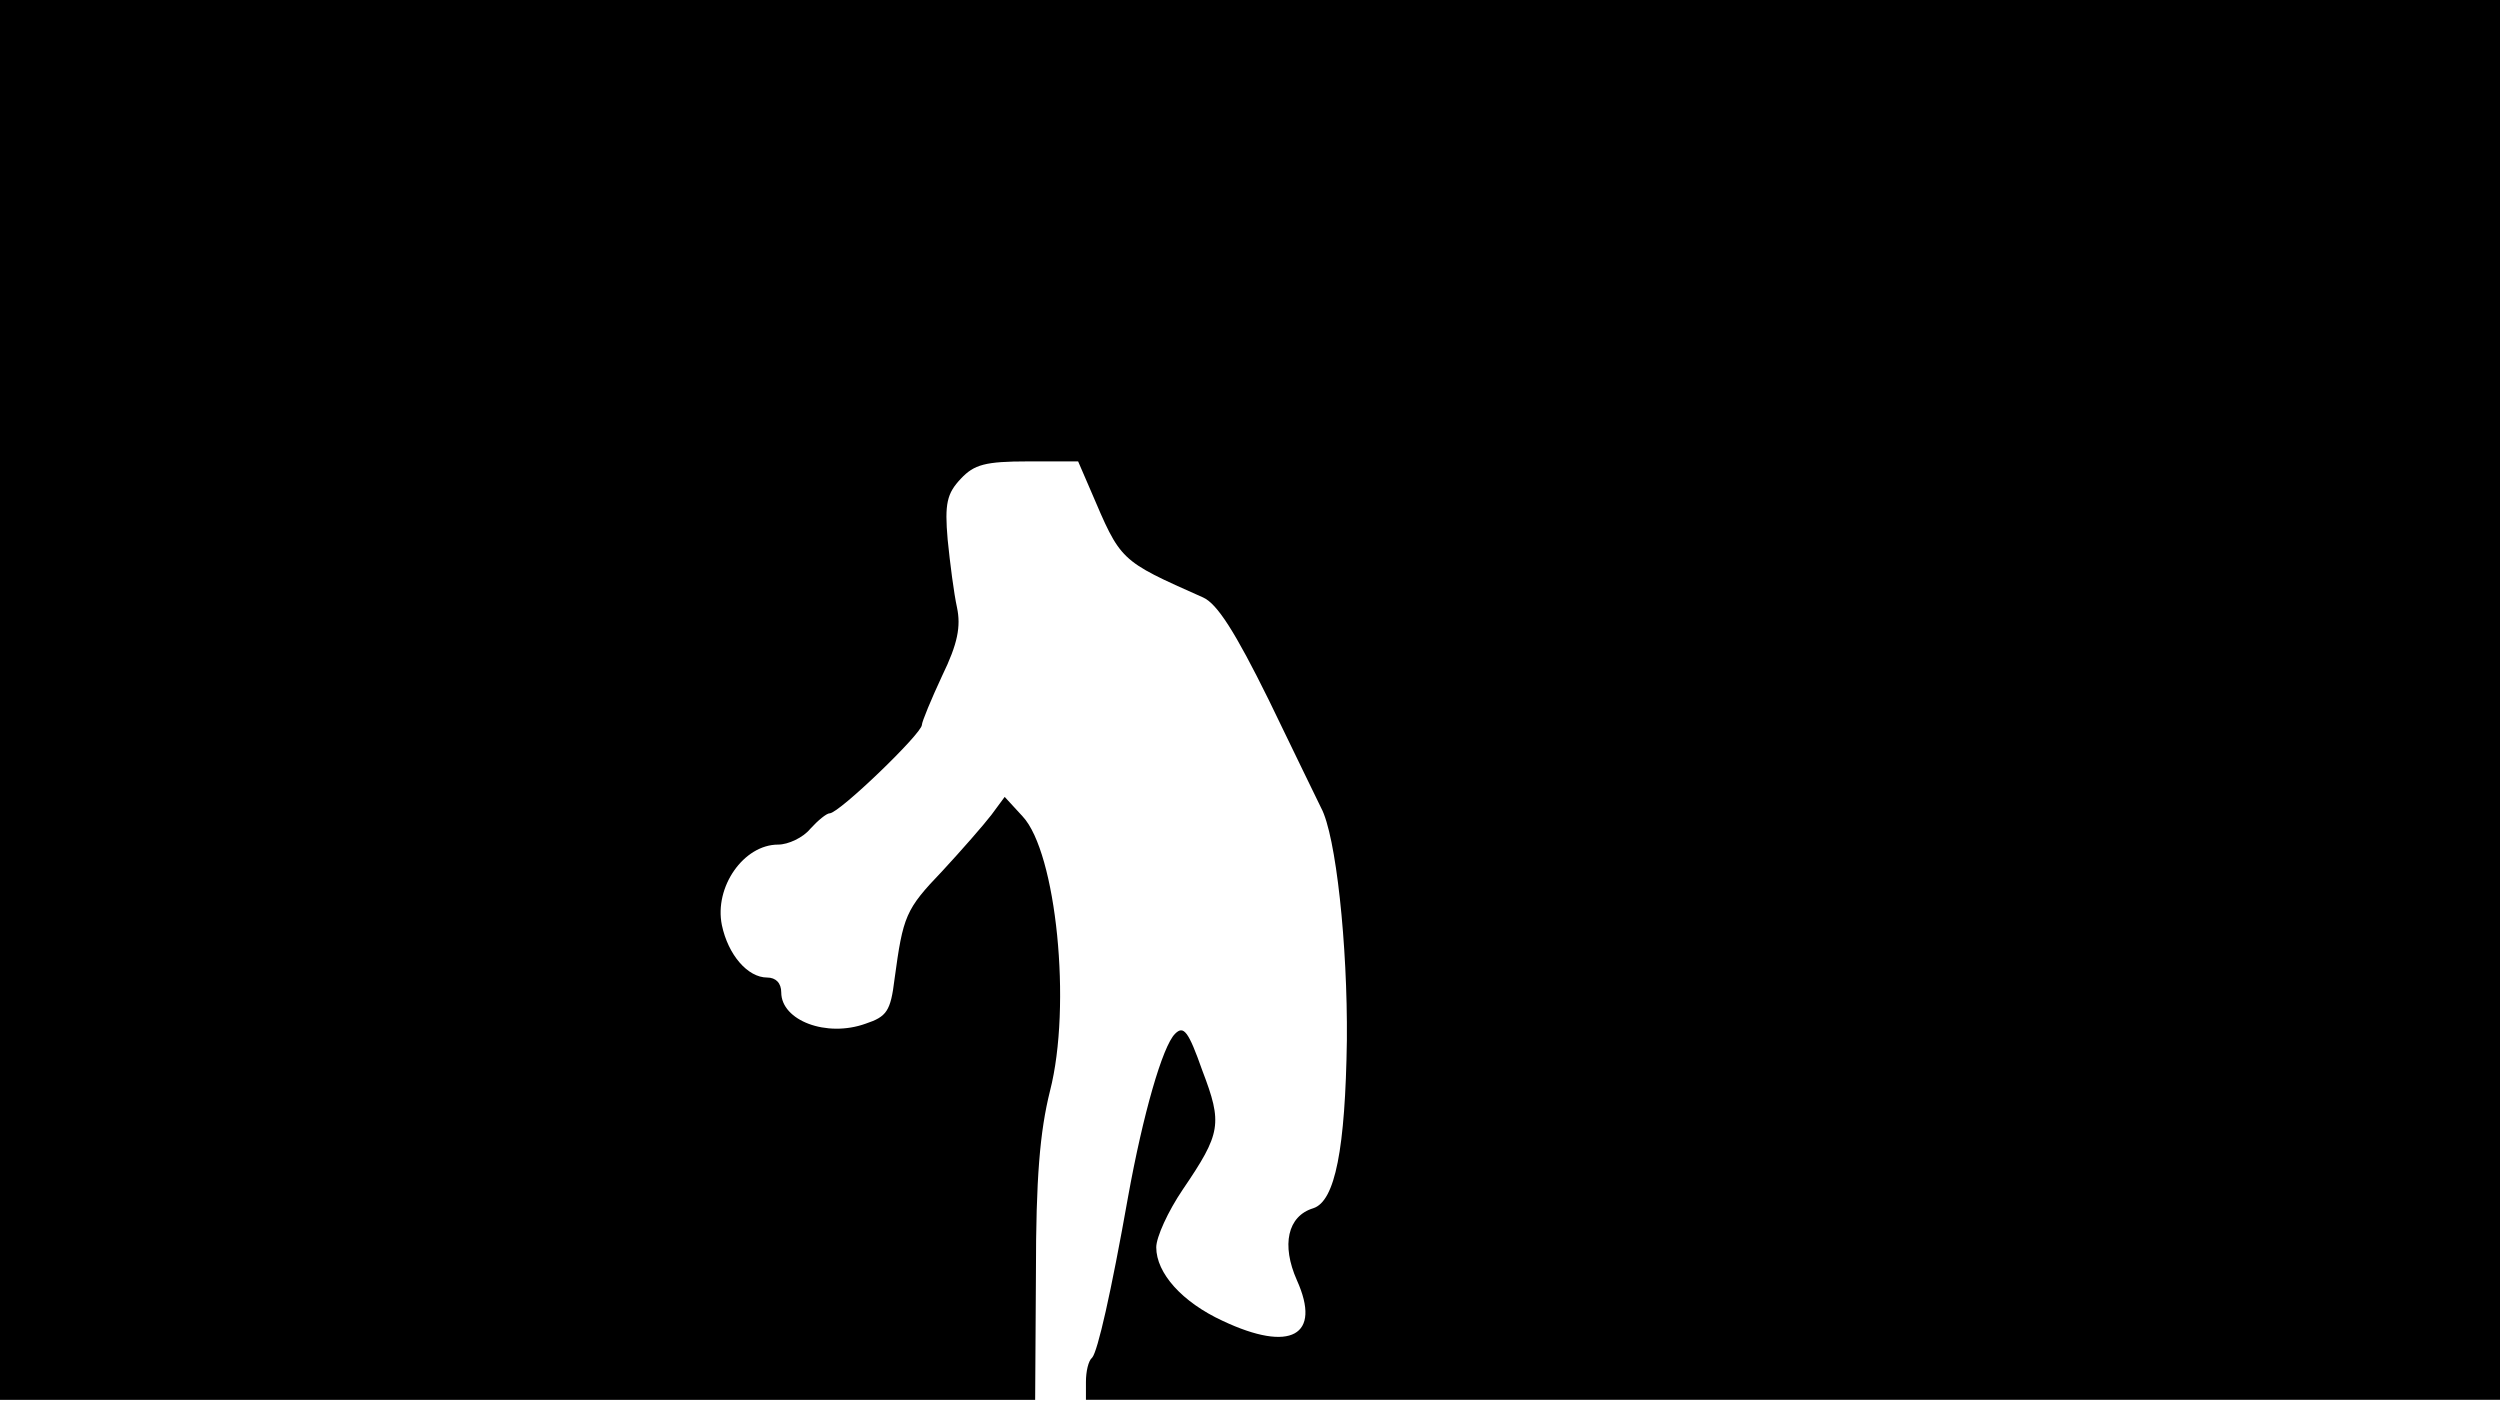 <svg version="1.0" xmlns="http://www.w3.org/2000/svg"
 width="668px" style="transform:scale(1,1.001);" height="375.75px" viewBox="0 0 320 180"
 preserveAspectRatio="xMidYMid meet">
<g transform="translate(0,180) scale(0.1,-0.1)"
fill="#000000" stroke="none">
<path d="M0 905 l0 -895 663 0 662 0 1 163 c0 120 5 180 18 232 28 109 8 305 -35 351
l-23 25 -17 -23 c-10 -13 -38 -45 -63 -72 -47 -49 -50 -57 -61 -138 -5 -41
-10 -48 -37 -57 -50 -18 -108 4 -108 40 0 12 -7 19 -18 19 -25 0 -50 29 -58
67 -10 49 28 103 72 103 13 0 32 9 41 20 10 11 21 20 25 20 12 0 118 102 118
113 0 4 12 33 26 63 20 41 24 63 19 87 -4 18 -9 57 -12 87 -4 46 -1 59 17 78
17 18 31 22 86 22 l64 0 16 -37 c39 -91 36 -89 144 -137 18 -8 41 -44 84 -131
32 -66 62 -128 67 -138 19 -35 34 -175 33 -297 -2 -139 -15 -206 -43 -215 -33
-10 -41 -47 -21 -92 32 -71 -8 -93 -95 -52 -52 24 -85 61 -85 94 0 13 15 46
34 74 49 72 51 84 25 152 -18 51 -24 58 -35 47 -16 -16 -41 -103 -60 -208 -22
-124 -39 -198 -46 -206 -5 -4 -8 -18 -8 -31 l0 -23 905 0 905 0 0 895 0 895
-1600 0 -1600 0 0 -895z"/>
</g>
</svg>
